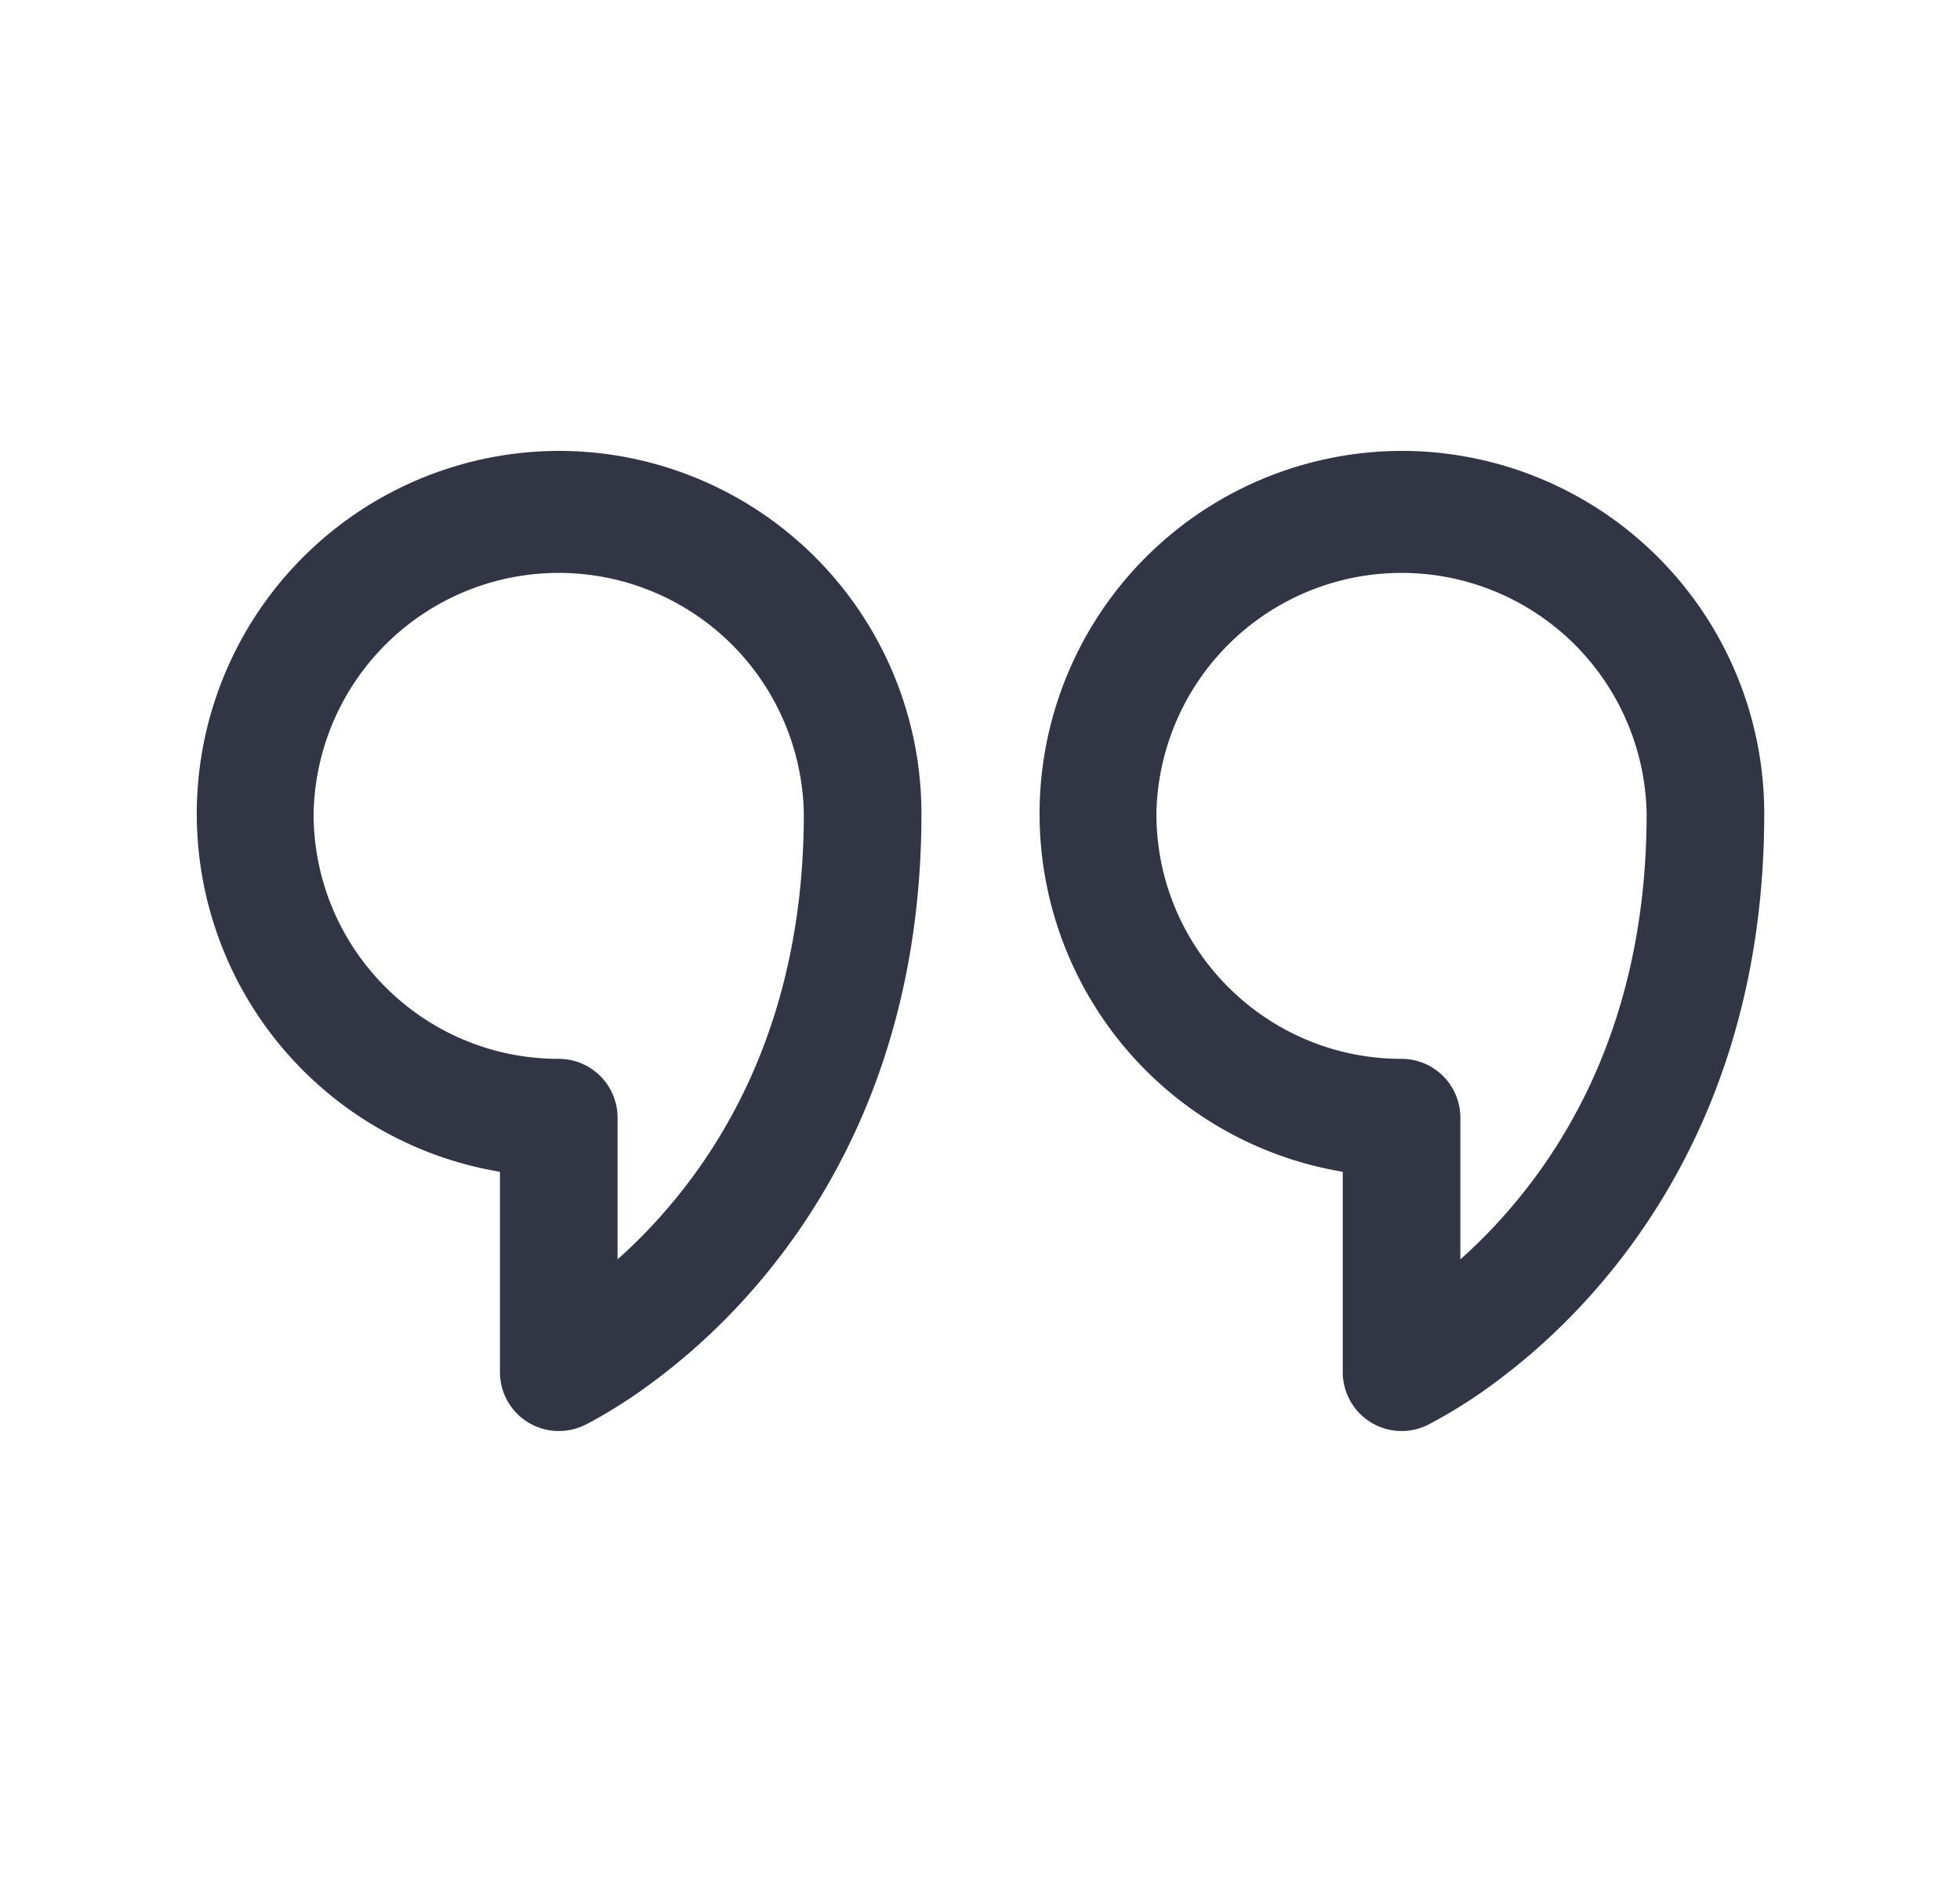 <svg viewBox="0 0 25 24" fill="none" xmlns="http://www.w3.org/2000/svg"><path d="M7.449 18.177l-.322-.677.322.677a.751.751 0 01-1.072-.677v-2.557a4.628 4.628 0 01.75-9.193 4.627 4.627 0 014.626 4.627c0 2.845-1.049 4.796-2.12 6.034a8.135 8.135 0 01-1.47 1.333 6.435 6.435 0 01-.647.4 3.9 3.9 0 01-.045.023l-.014.006-.006.003-.002.001zM4 10.377c0 1.726 1.4 3.126 3.127 3.126a.75.75 0 01.75.75v1.807c.198-.176.41-.386.62-.63.867-1.001 1.756-2.612 1.756-5.053a3.127 3.127 0 00-6.253 0zM18.199 18.177l-.322-.677.322.677a.751.751 0 01-1.072-.677v-2.557a4.628 4.628 0 01.75-9.193 4.627 4.627 0 014.626 4.627c0 2.845-1.049 4.796-2.12 6.034a8.132 8.132 0 01-1.47 1.333 6.416 6.416 0 01-.692.422l-.014.008-.006.002-.002.001zm-3.449-7.8c0 1.726 1.4 3.126 3.127 3.126a.75.75 0 01.75.75v1.807c.198-.176.41-.386.62-.63.867-1.001 1.756-2.612 1.756-5.053a3.127 3.127 0 00-6.253 0z" fill="#323544"/></svg>